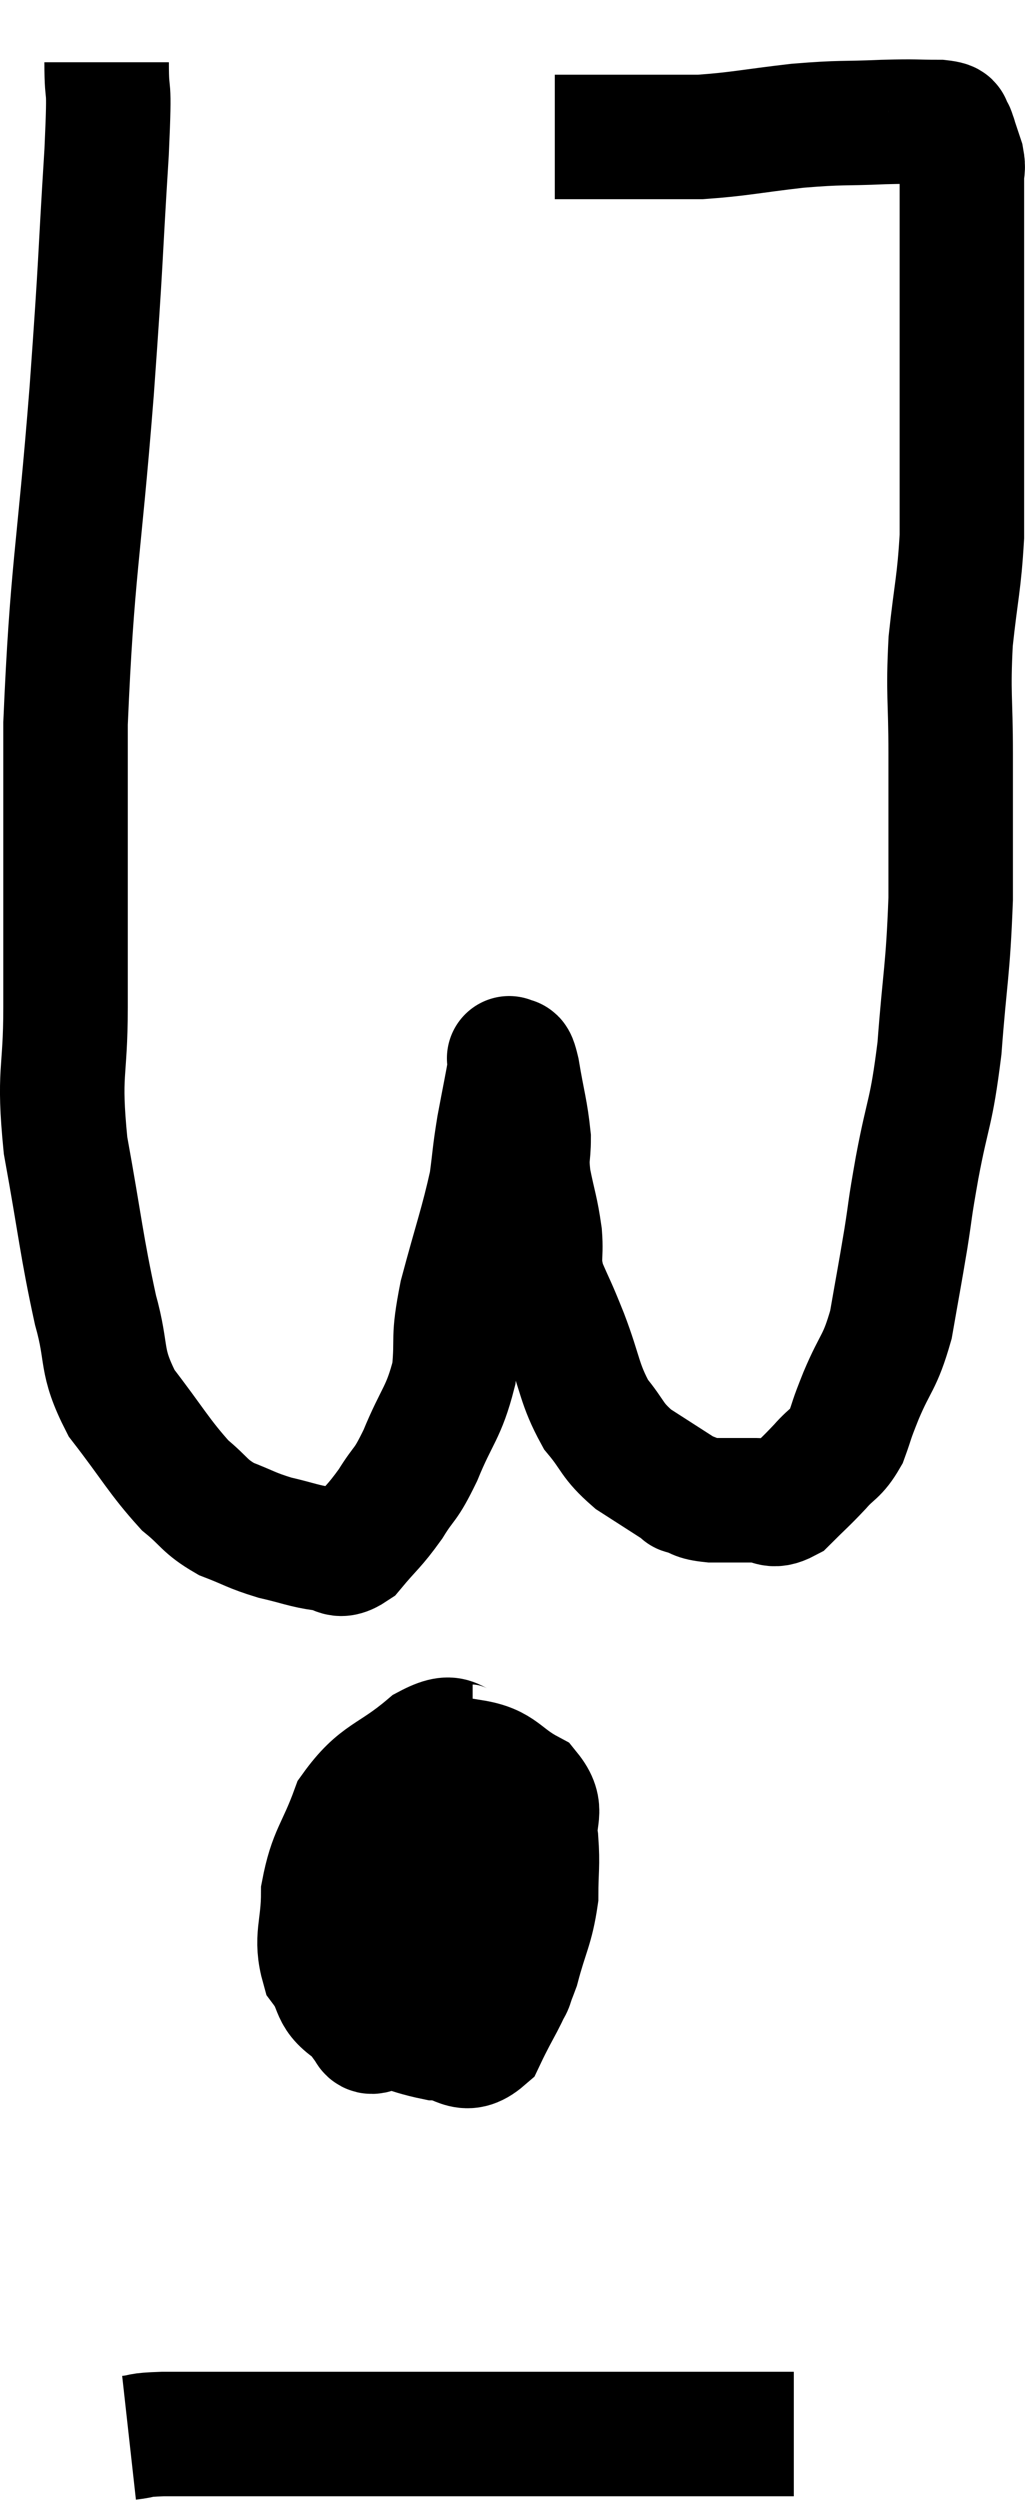<svg xmlns="http://www.w3.org/2000/svg" viewBox="10.527 2.48 16.467 40.16" width="16.467" height="40.16"><path d="M 12.24 3.48 C 12.24 4.2, 12.3 3.6, 12.24 4.92 C 12.12 6.84, 12.165 6.465, 12 8.76 C 11.79 11.43, 11.685 11.625, 11.58 14.1 C 11.58 16.38, 11.58 16.965, 11.58 18.66 C 11.58 19.77, 11.46 19.665, 11.58 20.88 C 11.82 22.2, 11.835 22.485, 12.06 23.52 C 12.27 24.27, 12.12 24.315, 12.48 25.02 C 12.99 25.68, 13.08 25.875, 13.5 26.34 C 13.83 26.61, 13.8 26.67, 14.16 26.88 C 14.55 27.03, 14.55 27.06, 14.94 27.18 C 15.33 27.27, 15.405 27.315, 15.72 27.36 C 15.96 27.36, 15.93 27.54, 16.2 27.36 C 16.5 27, 16.53 27.015, 16.8 26.64 C 17.04 26.25, 17.025 26.385, 17.28 25.86 C 17.55 25.2, 17.655 25.185, 17.82 24.54 C 17.88 23.91, 17.79 24.045, 17.94 23.28 C 18.18 22.38, 18.27 22.155, 18.42 21.48 C 18.48 21.03, 18.465 21.045, 18.54 20.58 C 18.63 20.1, 18.675 19.89, 18.72 19.62 C 18.72 19.56, 18.72 19.53, 18.72 19.5 C 18.72 19.5, 18.69 19.455, 18.72 19.5 C 18.78 19.59, 18.765 19.365, 18.84 19.68 C 18.93 20.22, 18.975 20.325, 19.02 20.76 C 19.02 21.09, 18.975 21.03, 19.02 21.42 C 19.11 21.87, 19.14 21.9, 19.2 22.32 C 19.23 22.71, 19.155 22.695, 19.26 23.1 C 19.44 23.52, 19.41 23.415, 19.62 23.94 C 19.86 24.57, 19.83 24.705, 20.1 25.2 C 20.4 25.56, 20.34 25.605, 20.7 25.92 C 21.12 26.19, 21.33 26.325, 21.54 26.46 C 21.54 26.46, 21.435 26.43, 21.54 26.46 C 21.75 26.52, 21.675 26.55, 21.96 26.58 C 22.32 26.58, 22.38 26.58, 22.68 26.58 C 22.92 26.58, 22.905 26.715, 23.16 26.58 C 23.43 26.31, 23.46 26.295, 23.7 26.04 C 23.91 25.8, 23.955 25.845, 24.12 25.56 C 24.24 25.23, 24.18 25.35, 24.36 24.9 C 24.6 24.33, 24.66 24.39, 24.84 23.76 C 24.96 23.07, 24.975 23.01, 25.08 22.38 C 25.17 21.81, 25.125 22.005, 25.26 21.24 C 25.44 20.28, 25.485 20.4, 25.62 19.32 C 25.71 18.12, 25.755 18.105, 25.8 16.92 C 25.8 15.75, 25.8 15.615, 25.8 14.58 C 25.8 13.68, 25.755 13.65, 25.8 12.78 C 25.89 11.94, 25.935 11.865, 25.98 11.1 C 25.98 10.41, 25.98 10.425, 25.98 9.72 C 25.98 9, 25.98 8.805, 25.98 8.28 C 25.98 7.95, 25.98 7.89, 25.98 7.62 C 25.98 7.41, 25.98 7.38, 25.98 7.2 C 25.98 7.05, 25.98 7.14, 25.98 6.9 C 25.98 6.57, 25.98 6.51, 25.98 6.24 C 25.98 6.03, 25.98 6.045, 25.98 5.82 C 25.98 5.58, 25.98 5.535, 25.98 5.34 C 25.98 5.19, 26.01 5.205, 25.98 5.04 C 25.92 4.86, 25.89 4.77, 25.86 4.68 C 25.86 4.68, 25.86 4.68, 25.86 4.68 C 25.86 4.68, 25.86 4.68, 25.86 4.68 C 25.86 4.68, 25.875 4.71, 25.86 4.68 C 25.83 4.62, 25.86 4.62, 25.8 4.56 C 25.71 4.5, 25.89 4.47, 25.62 4.44 C 25.17 4.44, 25.29 4.425, 24.72 4.44 C 24.03 4.47, 24.075 4.44, 23.34 4.5 C 22.56 4.59, 22.41 4.635, 21.78 4.68 C 21.3 4.68, 21.165 4.68, 20.82 4.68 C 20.61 4.68, 20.58 4.68, 20.4 4.68 C 20.25 4.68, 20.295 4.68, 20.1 4.68 C 19.86 4.68, 19.785 4.68, 19.62 4.68 C 19.53 4.68, 19.485 4.68, 19.44 4.68 C 19.44 4.68, 19.44 4.68, 19.44 4.68 L 19.44 4.68" fill="none" stroke="black" stroke-width="2"></path><path d="M 18.12 30.54 C 17.76 30.54, 17.88 30.285, 17.4 30.54 C 16.8 31.05, 16.62 30.975, 16.2 31.56 C 15.96 32.22, 15.84 32.25, 15.72 32.88 C 15.72 33.48, 15.585 33.6, 15.72 34.08 C 15.99 34.44, 15.81 34.515, 16.26 34.8 C 16.89 35.01, 17.01 35.115, 17.52 35.22 C 17.91 35.22, 17.97 35.505, 18.3 35.22 C 18.57 34.65, 18.63 34.65, 18.84 34.08 C 18.99 33.51, 19.065 33.45, 19.14 32.94 C 19.14 32.49, 19.17 32.46, 19.14 32.04 C 19.08 31.65, 19.275 31.575, 19.02 31.26 C 18.57 31.02, 18.585 30.855, 18.12 30.78 C 17.64 30.87, 17.475 30.825, 17.16 30.96 C 17.01 31.14, 17.085 30.945, 16.86 31.32 C 16.56 31.89, 16.425 31.905, 16.26 32.46 C 16.23 33, 16.215 33, 16.2 33.54 C 16.2 34.08, 16.155 34.26, 16.2 34.62 C 16.29 34.8, 16.29 34.86, 16.38 34.98 C 16.47 35.04, 16.425 35.16, 16.56 35.1 C 16.74 34.92, 16.785 34.98, 16.92 34.74 C 17.01 34.44, 17.04 34.53, 17.1 34.14 C 17.13 33.66, 17.145 33.615, 17.16 33.18 C 17.16 32.79, 17.16 32.625, 17.16 32.4 C 17.16 32.34, 17.16 32.355, 17.16 32.28 C 17.16 32.19, 17.16 32.115, 17.16 32.1 C 17.16 32.16, 17.16 31.995, 17.16 32.22 C 17.16 32.61, 17.07 32.565, 17.16 33 C 17.34 33.48, 17.265 33.6, 17.52 33.96 C 17.85 34.2, 17.94 34.29, 18.18 34.44 C 18.33 34.5, 18.33 34.62, 18.48 34.56 C 18.63 34.38, 18.705 34.59, 18.78 34.2 C 18.78 33.6, 18.825 33.585, 18.78 33 C 18.69 32.43, 18.705 32.265, 18.6 31.86 C 18.48 31.62, 18.42 31.5, 18.36 31.38 C 18.36 31.38, 18.48 31.38, 18.36 31.38 C 18.12 31.38, 18 31.38, 17.88 31.38 C 17.88 31.38, 17.895 31.335, 17.88 31.38 L 17.82 31.56" fill="none" stroke="black" stroke-width="2"></path><path d="M 12.6 41.64 C 12.87 41.61, 12.705 41.595, 13.14 41.58 C 13.74 41.58, 13.65 41.58, 14.34 41.58 C 15.12 41.58, 15.24 41.58, 15.9 41.58 C 16.44 41.58, 16.2 41.58, 16.98 41.58 C 18 41.58, 18.045 41.58, 19.02 41.58 C 19.95 41.58, 20.04 41.58, 20.88 41.58 C 21.63 41.58, 21.78 41.58, 22.38 41.58 C 22.83 41.58, 23.055 41.58, 23.28 41.58 C 23.28 41.58, 23.28 41.58, 23.28 41.58 L 23.28 41.58" fill="none" stroke="black" stroke-width="2"></path></svg>